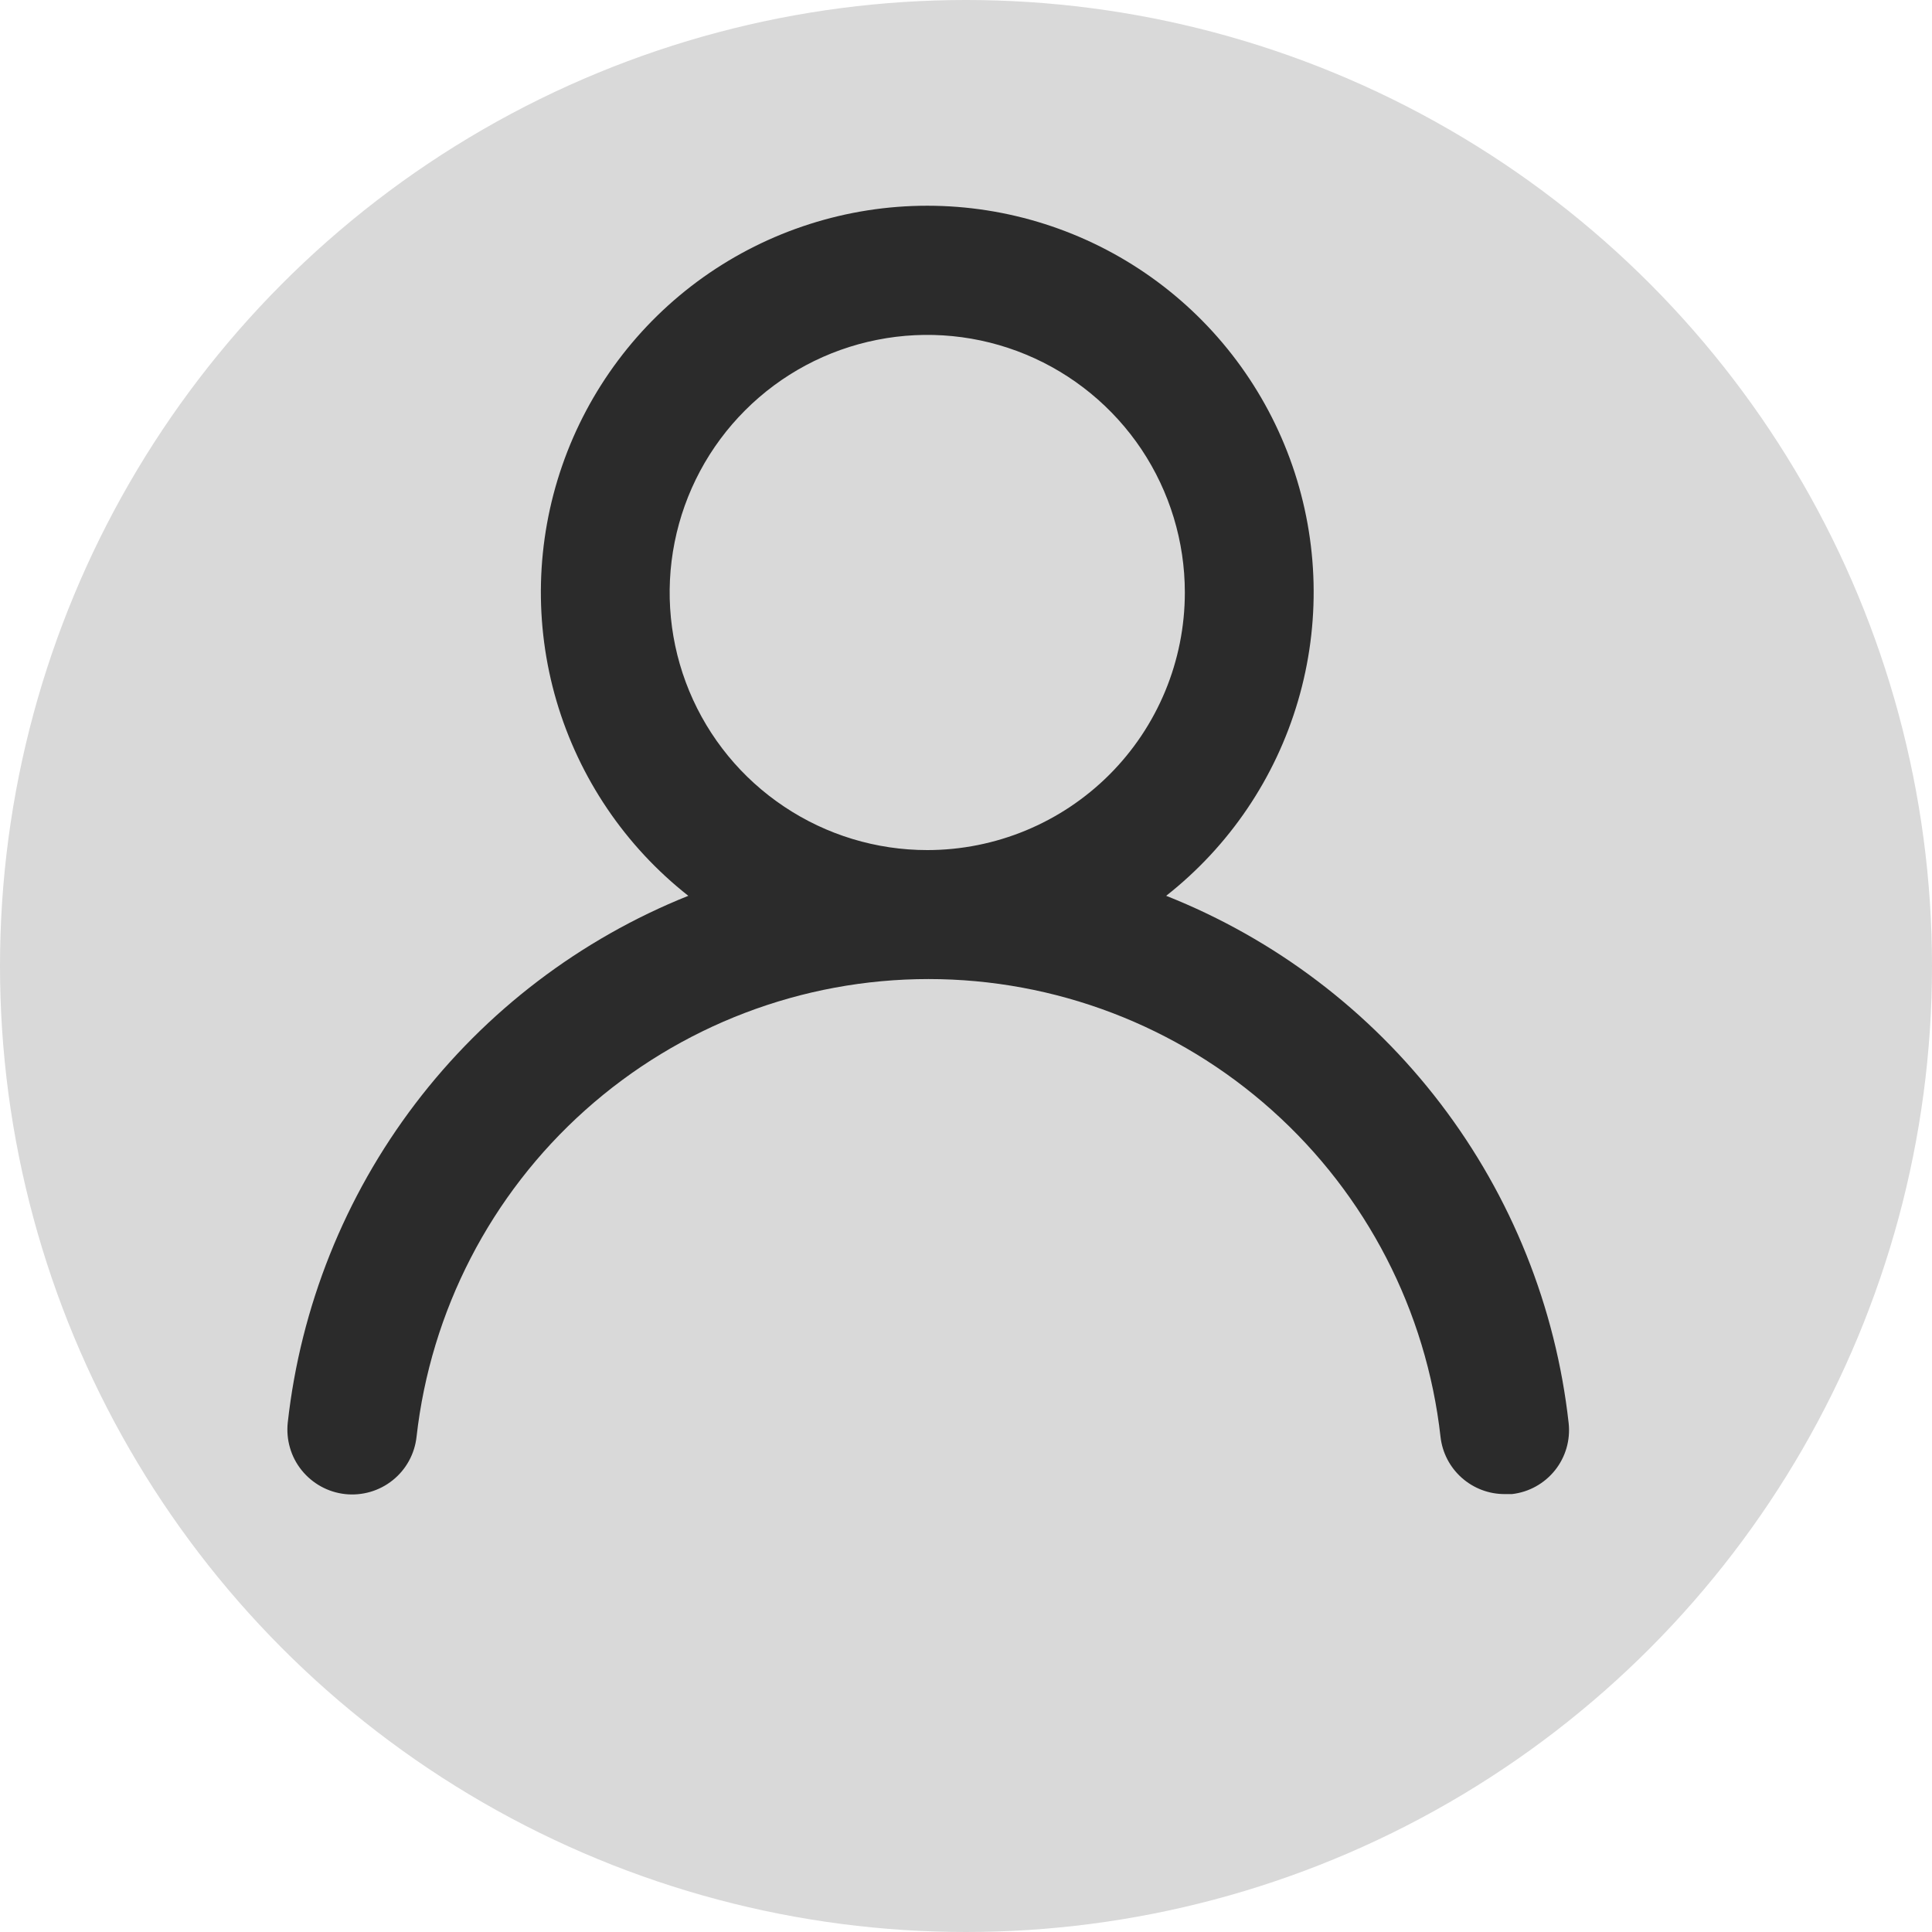 <svg width="33" height="33" viewBox="0 0 33 33" fill="none" xmlns="http://www.w3.org/2000/svg">
<circle cx="16.5" cy="16.5" r="16.5" fill="#D9D9D9"/>
<path d="M19.919 15.301C20.998 14.453 21.785 13.289 22.171 11.972C22.558 10.656 22.524 9.251 22.075 7.955C21.626 6.658 20.784 5.533 19.666 4.737C18.549 3.942 17.211 3.514 15.838 3.514C14.466 3.514 13.128 3.942 12.01 4.737C10.893 5.533 10.051 6.658 9.602 7.955C9.153 9.251 9.119 10.656 9.505 11.972C9.892 13.289 10.679 14.453 11.757 15.301C9.91 16.041 8.297 17.269 7.092 18.854C5.887 20.439 5.135 22.32 4.915 24.299C4.9 24.443 4.912 24.59 4.953 24.729C4.993 24.869 5.061 24.999 5.152 25.112C5.336 25.341 5.603 25.488 5.894 25.52C6.186 25.552 6.479 25.467 6.708 25.283C6.937 25.1 7.083 24.833 7.115 24.541C7.357 22.391 8.382 20.405 9.995 18.963C11.609 17.52 13.697 16.723 15.86 16.723C18.024 16.723 20.112 17.52 21.725 18.963C23.339 20.405 24.364 22.391 24.605 24.541C24.635 24.811 24.764 25.061 24.968 25.242C25.171 25.422 25.433 25.522 25.705 25.52H25.826C26.115 25.487 26.378 25.341 26.56 25.114C26.741 24.888 26.825 24.599 26.794 24.31C26.574 22.326 25.817 20.439 24.606 18.852C23.395 17.265 21.775 16.037 19.919 15.301ZM15.838 14.52C14.968 14.52 14.117 14.262 13.394 13.778C12.67 13.295 12.106 12.608 11.773 11.804C11.44 11 11.353 10.115 11.523 9.262C11.693 8.408 12.112 7.624 12.727 7.009C13.342 6.393 14.127 5.974 14.98 5.805C15.834 5.635 16.718 5.722 17.522 6.055C18.326 6.388 19.013 6.952 19.497 7.675C19.98 8.399 20.238 9.25 20.238 10.12C20.238 11.287 19.775 12.406 18.95 13.231C18.125 14.056 17.005 14.52 15.838 14.52Z" fill="#2B2B2B"/>
</svg>
